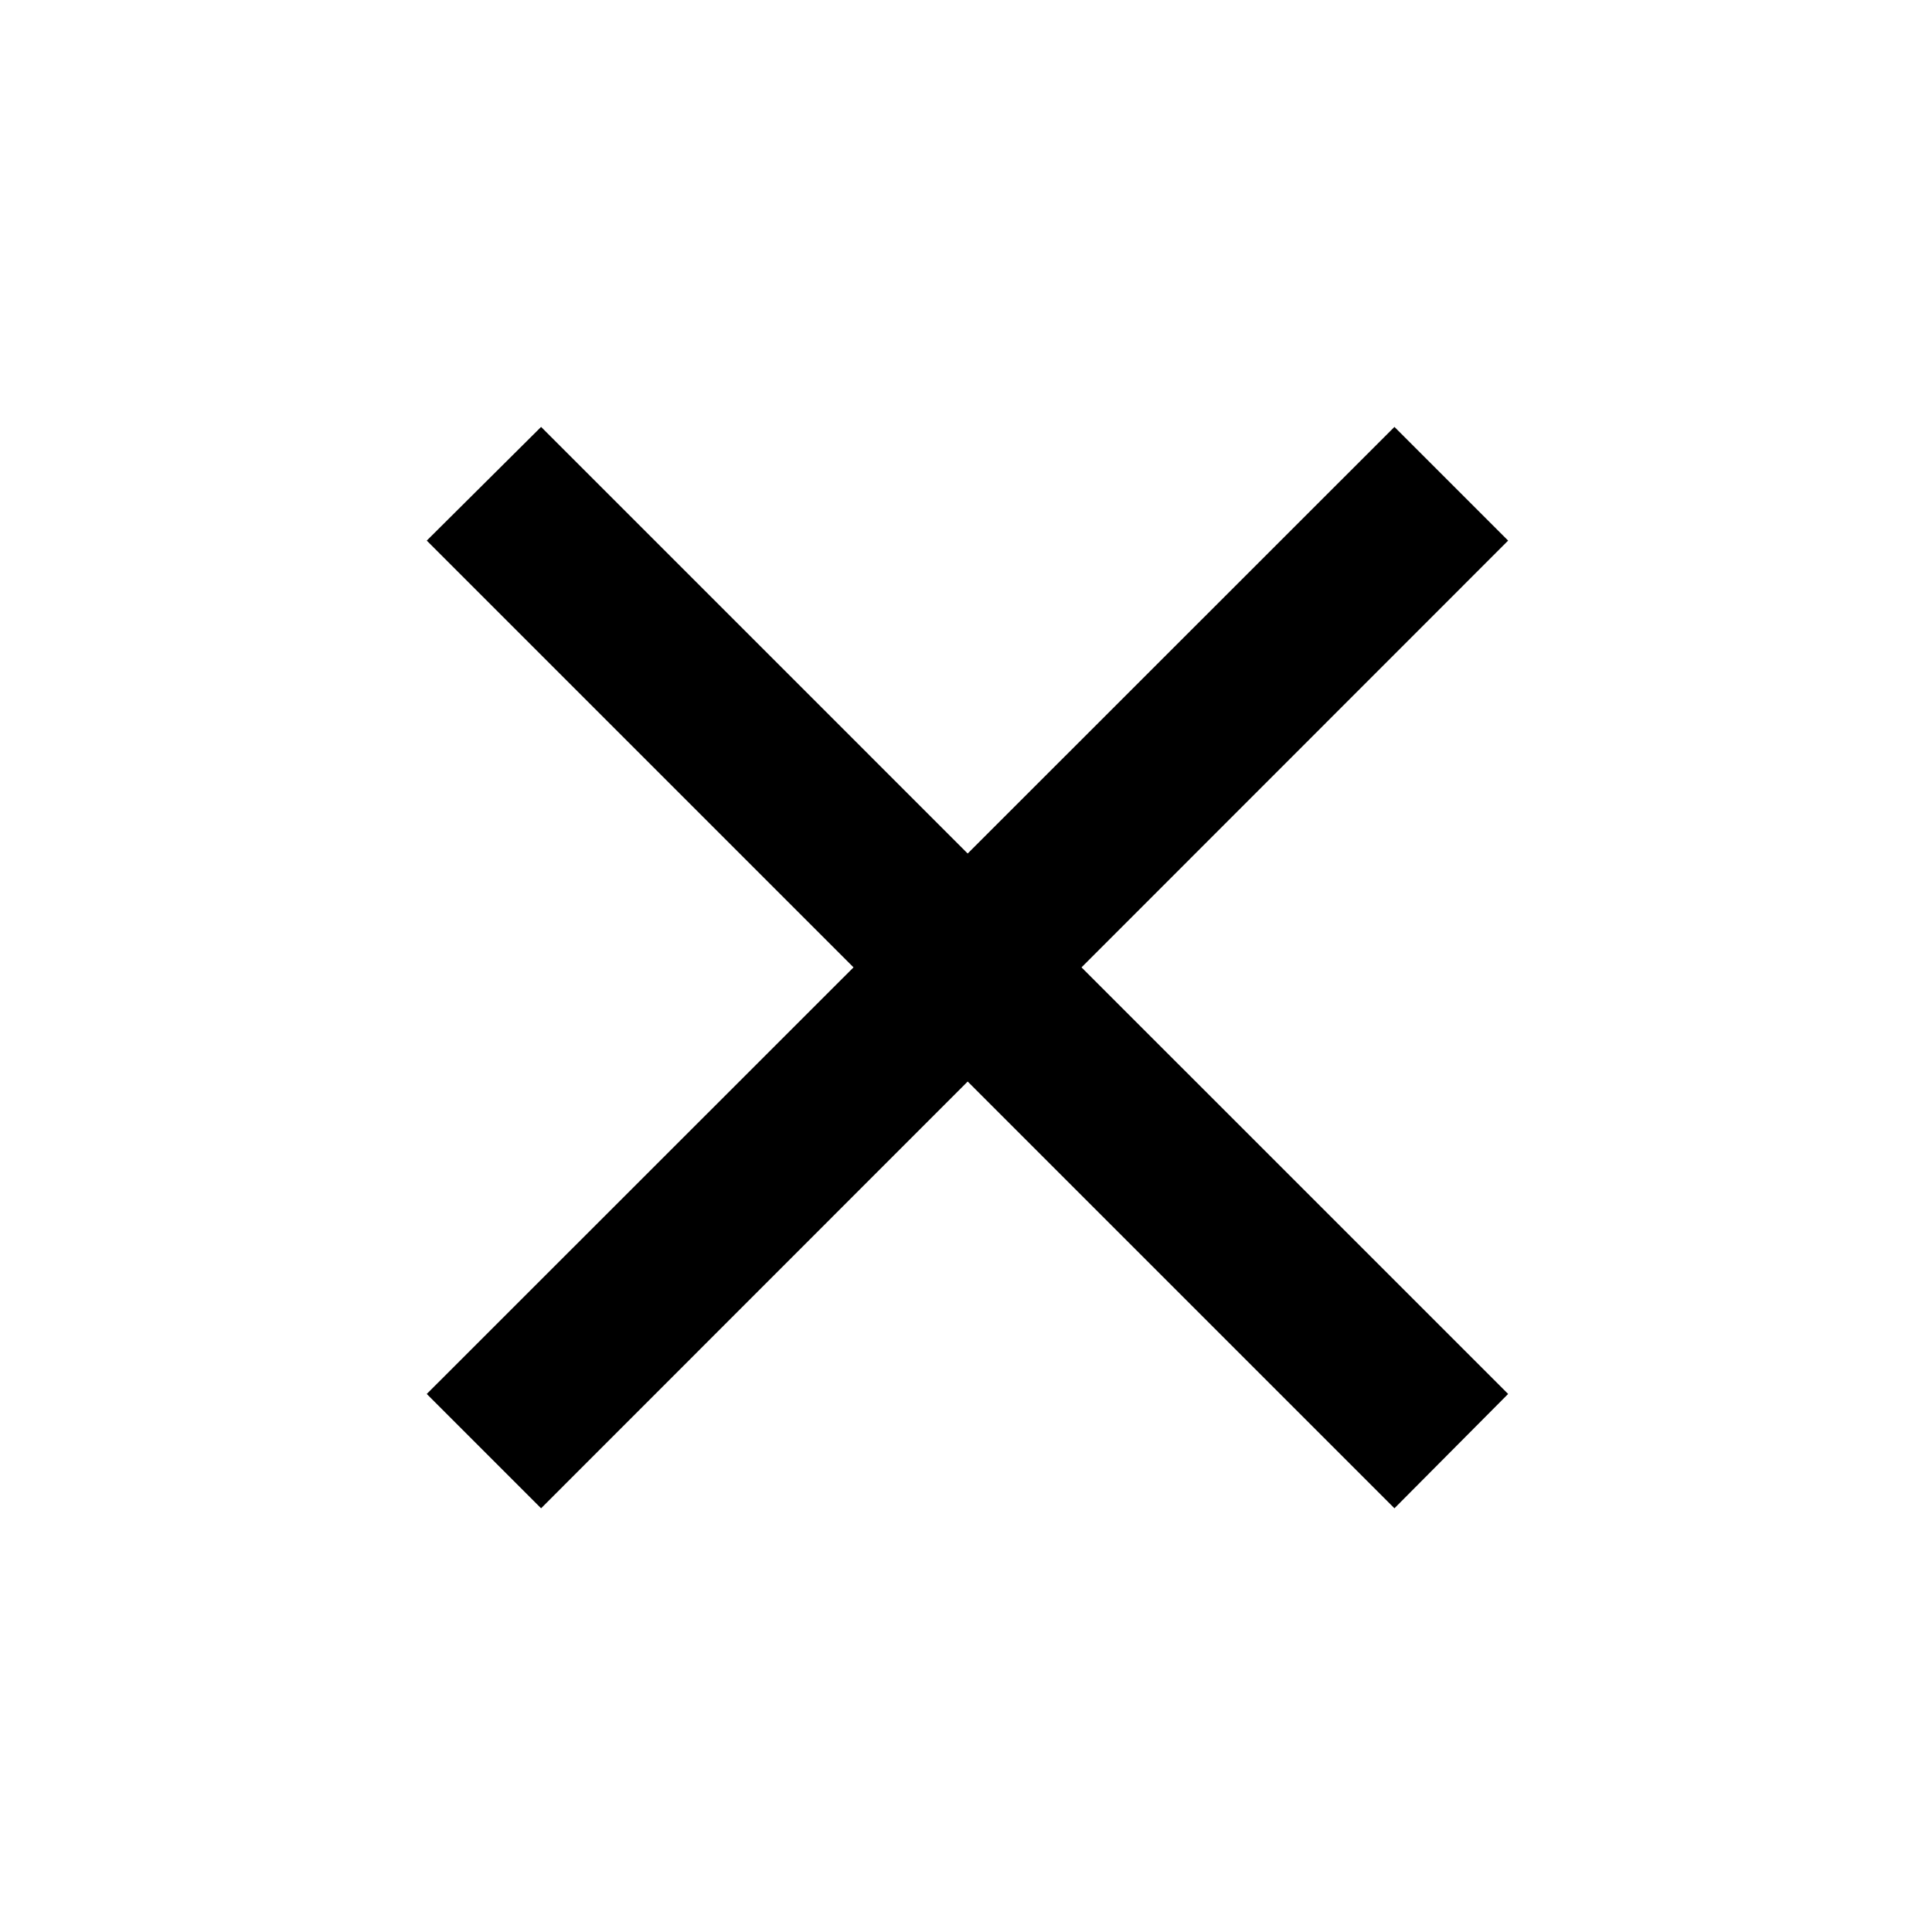 <?xml version="1.0" encoding="UTF-8" standalone="no"?>
<!-- Created with Inkscape (http://www.inkscape.org/) -->

<svg width="24" height="24" viewBox="0 0 6.35 6.35" >
  <g transform="translate(0,-290.65)">
   <path
      d="M 6.711 5.295 L 5.293 6.705 L 10.586 11.998 L 5.293 17.289 L 6.711 18.707 L 12.002 13.414 L 17.295 18.707 L 18.705 17.289 L 13.414 11.998 L 18.705 6.705 L 17.295 5.295 L 12.002 10.586 L 6.711 5.295 z "
      transform="matrix(0.265,0,0,0.265,0,290.65)" />
  </g>
</svg>
